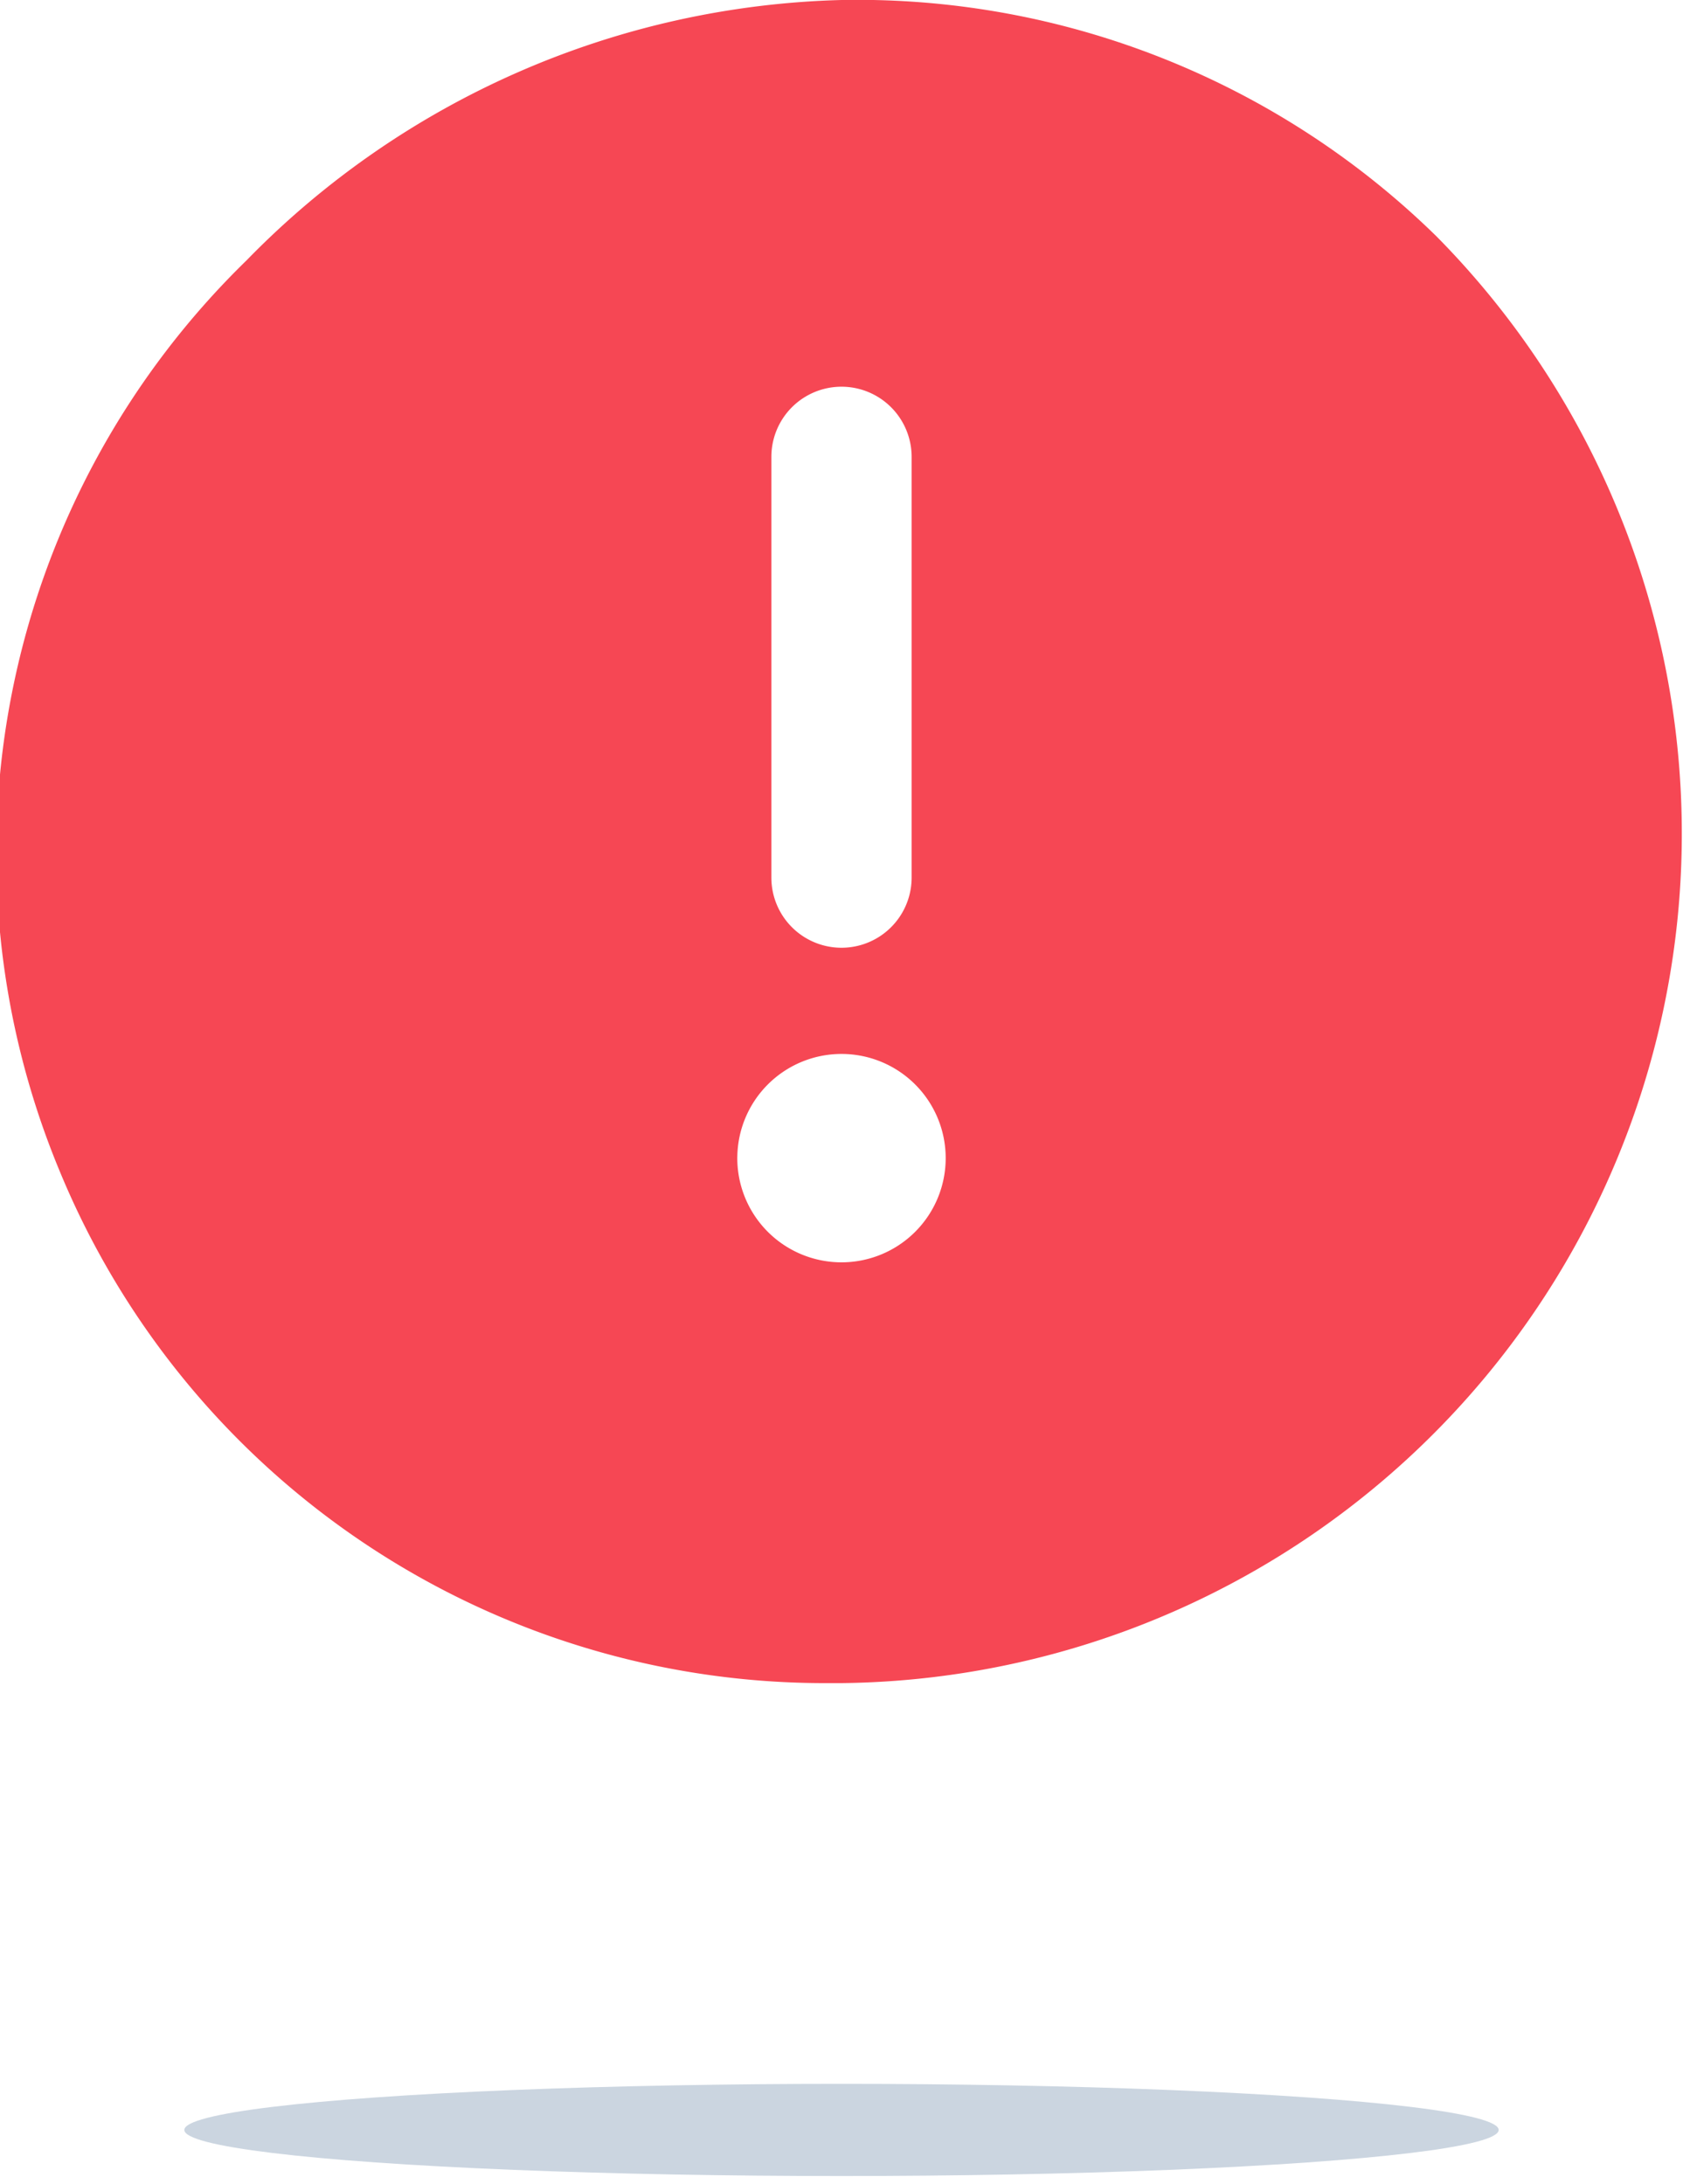 <svg width="84" height="109" fill="none" xmlns="http://www.w3.org/2000/svg"><ellipse cx="42" cy="106.3" rx="32.8" ry="2.3" fill="#CBD5E0"/><path d="M42 0a43 43 0 0 0-29.7 13A41.3 41.3 0 0 0 3 58.5 41.3 41.3 0 0 0 41.3 84h.7a42.4 42.4 0 0 0 29.7-72.2A41.3 41.3 0 0 0 42 0Zm-5.2 57.8A5.2 5.2 0 1 1 42 63a5.2 5.2 0 0 1-5.2-5.3Zm1.7-14v-21a3.5 3.5 0 0 1 7 0v21a3.5 3.5 0 0 1-7 0Z" fill="#F64754"/></svg>